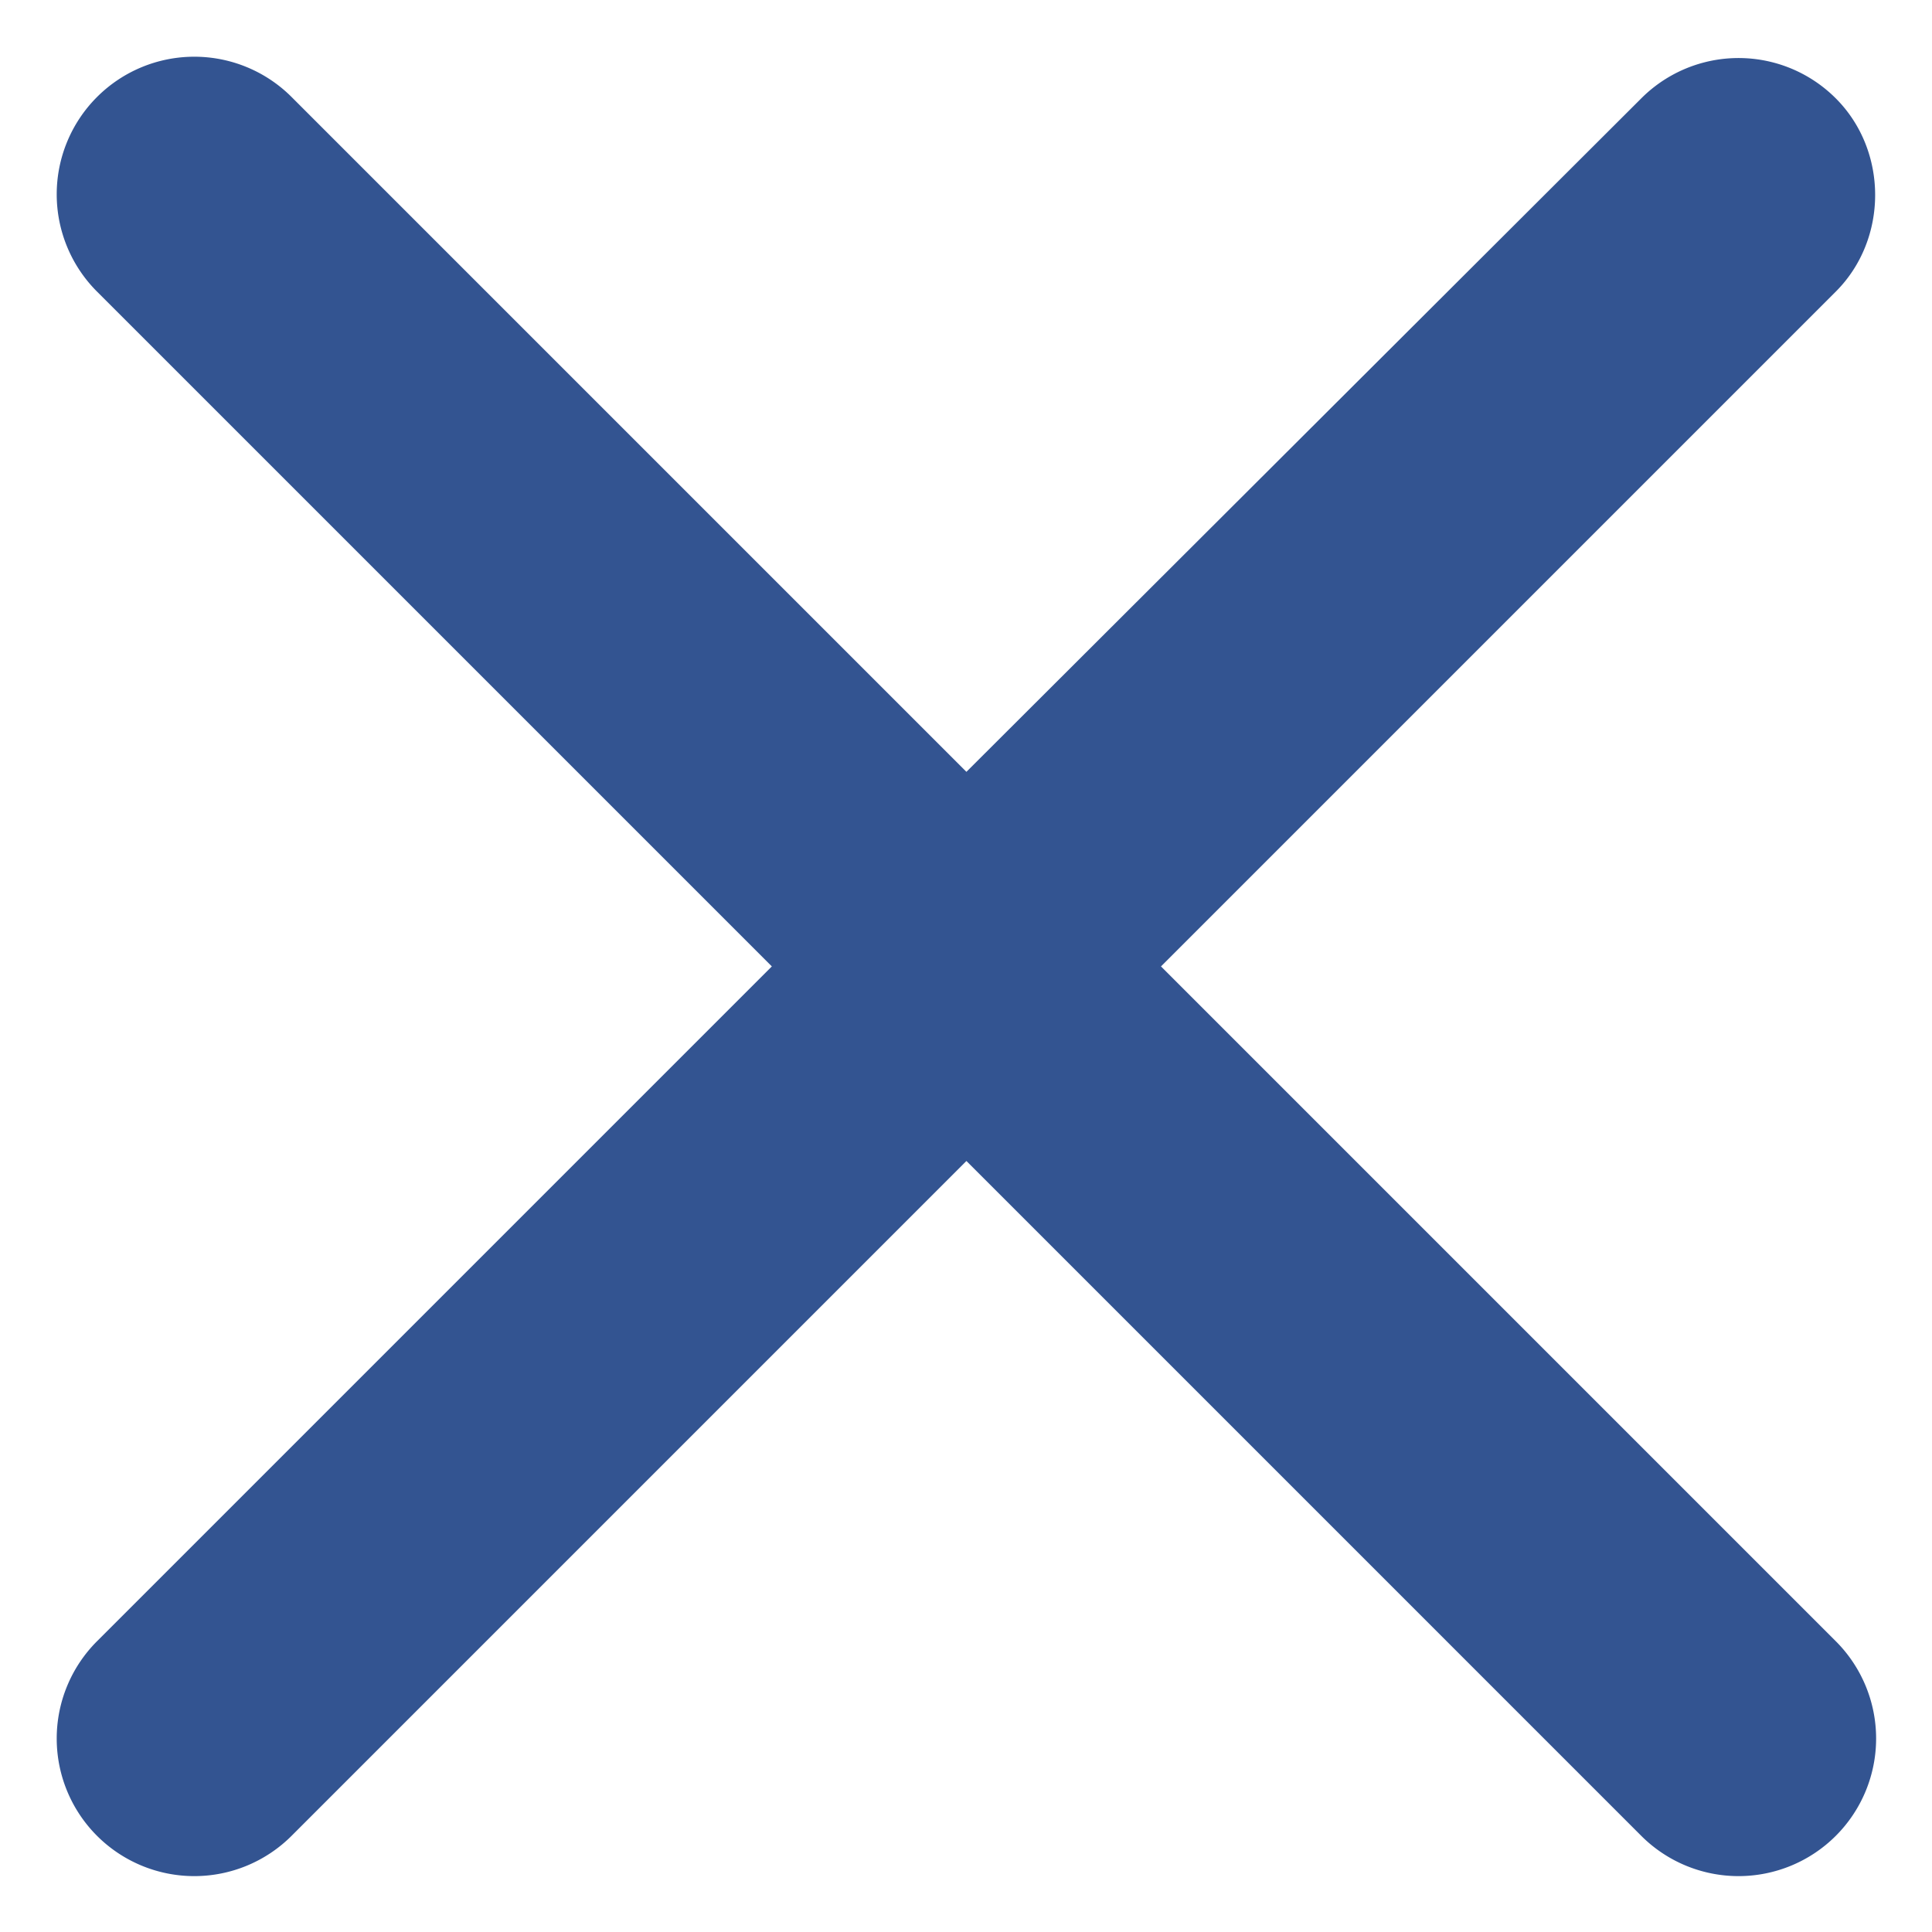 <svg xmlns="http://www.w3.org/2000/svg" width="14" height="14" viewBox="0 0 14 14"><g><g><g/><g><path fill="#335491" d="M13.303.713a.996.996 0 0 0-1.41 0l-4.89 4.88-4.89-4.89a.996.996 0 1 0-1.41 1.41l4.89 4.89-4.89 4.89a.996.996 0 1 0 1.41 1.41l4.89-4.89 4.89 4.89a.996.996 0 1 0 1.41-1.41l-4.89-4.89 4.89-4.89c.38-.38.38-1.02 0-1.4z"/></g></g></g></svg>